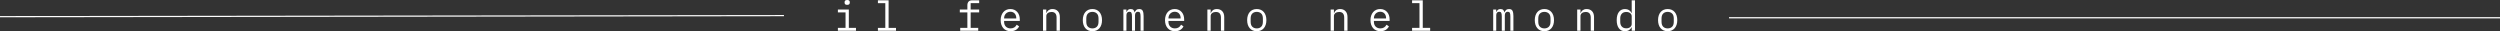 <!-- Generator: Adobe Illustrator 21.1.0, SVG Export Plug-In  -->
<svg version="1.1"
	 xmlns="http://www.w3.org/2000/svg" xmlns:xlink="http://www.w3.org/1999/xlink" xmlns:a="http://ns.adobe.com/AdobeSVGViewerExtensions/3.0/"
	 x="0px" y="0px" width="1156px" height="14.44px" viewBox="0 0 1156 14.44" style="enable-background:new 0 0 1156 14.44;"
	 xml:space="preserve">
<rect x="0" y="0" width="1156" height="14.44" fill="#333333" stroke="none"/>
<style type="text/css">
	.st0{fill:#FFFFFF;}
</style>
<defs>
</defs>
<g>
	<path class="st0" d="M387.443,12.901h3.534V5.719h-3.534V4.408h5.055v8.493h3.306v1.311h-8.36V12.901z M391.738,2.242
		c-0.444,0-0.754-0.092-0.932-0.276c-0.178-0.183-0.266-0.415-0.266-0.694V0.969c0-0.279,0.088-0.51,0.266-0.694
		C390.984,0.092,391.294,0,391.738,0c0.443,0,0.753,0.092,0.93,0.275c0.178,0.184,0.267,0.415,0.267,0.694v0.304
		c0,0.279-0.089,0.51-0.267,0.694C392.491,2.15,392.182,2.242,391.738,2.242z"/>
	<path class="st0" d="M405.949,12.901h3.42V1.463h-3.42V0.152h4.94v12.749h3.42v1.311h-8.36V12.901z"/>
	<path class="st0" d="M444.006,12.901h3.307V5.719h-3.496V4.408h3.496V2.394c0-0.658,0.174-1.197,0.521-1.615
		c0.35-0.418,0.896-0.627,1.645-0.627h3.287v1.311h-3.934v2.945h3.934v1.311h-3.934v7.182h3.496v1.311h-8.322V12.901z"/>
	<path class="st0" d="M467.301,14.44c-0.71,0-1.347-0.121-1.91-0.361c-0.563-0.24-1.045-0.586-1.443-1.036
		c-0.399-0.449-0.707-0.988-0.922-1.615c-0.216-0.627-0.323-1.327-0.323-2.1c0-0.785,0.11-1.495,0.333-2.128
		c0.221-0.633,0.528-1.175,0.921-1.625s0.864-0.795,1.415-1.036c0.552-0.24,1.162-0.361,1.834-0.361c0.658,0,1.258,0.12,1.795,0.361
		c0.539,0.241,0.998,0.573,1.379,0.998c0.379,0.424,0.67,0.928,0.873,1.51c0.203,0.583,0.305,1.222,0.305,1.919V9.69h-7.258v0.456
		c0,0.431,0.068,0.83,0.209,1.197c0.139,0.367,0.338,0.684,0.598,0.95s0.576,0.472,0.95,0.618s0.788,0.218,1.245,0.218
		c0.658,0,1.229-0.152,1.709-0.456c0.481-0.304,0.85-0.722,1.103-1.254l1.121,0.76c-0.292,0.659-0.776,1.2-1.454,1.625
		C469.102,14.228,468.275,14.44,467.301,14.44z M467.205,5.434c-0.418,0-0.805,0.076-1.158,0.228
		c-0.355,0.152-0.662,0.361-0.922,0.627s-0.463,0.58-0.608,0.94c-0.146,0.361-0.218,0.757-0.218,1.188V8.55h5.623V8.341
		c0-0.43-0.066-0.823-0.199-1.178c-0.133-0.354-0.316-0.662-0.551-0.921s-0.52-0.459-0.855-0.599
		C467.98,5.504,467.61,5.434,467.205,5.434z"/>
	<path class="st0" d="M482.291,14.212V4.408h1.52v1.596h0.076c0.102-0.24,0.229-0.472,0.38-0.693
		c0.152-0.221,0.339-0.415,0.561-0.58c0.222-0.165,0.484-0.297,0.788-0.399c0.305-0.101,0.659-0.152,1.064-0.152
		c1.025,0,1.85,0.326,2.471,0.979c0.619,0.652,0.93,1.574,0.93,2.764v6.289h-1.52V8.189c0-0.899-0.196-1.567-0.589-2.004
		s-0.969-0.656-1.729-0.656c-0.304,0-0.602,0.038-0.893,0.114c-0.291,0.076-0.551,0.19-0.779,0.342
		c-0.228,0.152-0.411,0.349-0.551,0.589c-0.139,0.241-0.209,0.52-0.209,0.836v6.802H482.291z"/>
	<path class="st0" d="M505.129,14.44c-0.684,0-1.302-0.121-1.853-0.361c-0.552-0.24-1.021-0.586-1.406-1.036
		c-0.386-0.449-0.681-0.988-0.884-1.615c-0.202-0.627-0.304-1.333-0.304-2.119c0-0.772,0.102-1.476,0.304-2.109
		c0.203-0.633,0.498-1.175,0.884-1.625s0.854-0.795,1.406-1.036c0.551-0.24,1.169-0.361,1.853-0.361s1.301,0.12,1.853,0.361
		c0.551,0.241,1.019,0.586,1.405,1.036s0.682,0.991,0.884,1.625s0.304,1.336,0.304,2.109c0,0.786-0.102,1.491-0.304,2.119
		c-0.202,0.627-0.497,1.166-0.884,1.615c-0.387,0.45-0.854,0.795-1.405,1.036C506.43,14.319,505.812,14.44,505.129,14.44z
		 M505.129,13.129c0.848,0,1.532-0.253,2.052-0.76c0.519-0.507,0.778-1.292,0.778-2.356V8.607c0-1.064-0.26-1.849-0.778-2.356
		c-0.52-0.506-1.204-0.76-2.052-0.76c-0.85,0-1.533,0.253-2.053,0.76c-0.52,0.507-0.778,1.292-0.778,2.356v1.406
		c0,1.064,0.259,1.849,0.778,2.356C503.596,12.876,504.279,13.129,505.129,13.129z"/>
	<path class="st0" d="M519.455,14.212V4.408h1.406v1.14h0.075c0.152-0.38,0.367-0.703,0.646-0.969
		c0.279-0.266,0.691-0.399,1.236-0.399c0.569,0,0.994,0.142,1.272,0.427c0.278,0.285,0.449,0.656,0.513,1.112h0.057
		c0.178-0.443,0.432-0.81,0.761-1.102s0.785-0.437,1.368-0.437c0.798,0,1.332,0.279,1.605,0.836
		c0.271,0.558,0.408,1.355,0.408,2.394v6.802h-1.406V7.657c0-0.836-0.086-1.415-0.256-1.739c-0.172-0.323-0.484-0.484-0.941-0.484
		c-0.405,0-0.734,0.13-0.987,0.389c-0.254,0.26-0.38,0.656-0.38,1.188v7.201h-1.406V7.657c0-0.836-0.086-1.415-0.256-1.739
		c-0.172-0.323-0.479-0.484-0.922-0.484c-0.406,0-0.738,0.13-0.998,0.389c-0.26,0.26-0.389,0.656-0.389,1.188v7.201H519.455z"/>
	<path class="st0" d="M543.299,14.44c-0.709,0-1.346-0.121-1.909-0.361c-0.563-0.24-1.045-0.586-1.444-1.036
		c-0.398-0.449-0.706-0.988-0.921-1.615c-0.216-0.627-0.323-1.327-0.323-2.1c0-0.785,0.111-1.495,0.332-2.128
		c0.223-0.633,0.529-1.175,0.922-1.625s0.865-0.795,1.416-1.036c0.551-0.24,1.162-0.361,1.833-0.361c0.659,0,1.257,0.12,1.796,0.361
		c0.538,0.241,0.997,0.573,1.377,0.998c0.381,0.424,0.672,0.928,0.875,1.51c0.201,0.583,0.303,1.222,0.303,1.919V9.69h-7.258v0.456
		c0,0.431,0.07,0.83,0.209,1.197c0.14,0.367,0.339,0.684,0.599,0.95s0.577,0.472,0.95,0.618s0.789,0.218,1.244,0.218
		c0.658,0,1.229-0.152,1.711-0.456c0.48-0.304,0.848-0.722,1.102-1.254l1.121,0.76c-0.291,0.659-0.776,1.2-1.453,1.625
		C545.102,14.228,544.274,14.44,543.299,14.44z M543.204,5.434c-0.418,0-0.804,0.076-1.159,0.228
		c-0.354,0.152-0.662,0.361-0.922,0.627s-0.462,0.58-0.607,0.94c-0.146,0.361-0.219,0.757-0.219,1.188V8.55h5.625V8.341
		c0-0.43-0.067-0.823-0.2-1.178c-0.133-0.354-0.317-0.662-0.551-0.921c-0.235-0.26-0.52-0.459-0.854-0.599
		C543.98,5.504,543.609,5.434,543.204,5.434z"/>
	<path class="st0" d="M558.29,14.212V4.408h1.521v1.596h0.076c0.101-0.24,0.228-0.472,0.379-0.693
		c0.152-0.221,0.34-0.415,0.561-0.58c0.223-0.165,0.484-0.297,0.789-0.399c0.305-0.101,0.658-0.152,1.064-0.152
		c1.025,0,1.849,0.326,2.47,0.979c0.62,0.652,0.931,1.574,0.931,2.764v6.289h-1.52V8.189c0-0.899-0.197-1.567-0.59-2.004
		s-0.969-0.656-1.729-0.656c-0.305,0-0.602,0.038-0.893,0.114c-0.292,0.076-0.551,0.19-0.779,0.342
		c-0.229,0.152-0.412,0.349-0.551,0.589c-0.14,0.241-0.209,0.52-0.209,0.836v6.802H558.29z"/>
	<path class="st0" d="M581.128,14.44c-0.685,0-1.302-0.121-1.853-0.361c-0.551-0.24-1.02-0.586-1.406-1.036
		c-0.387-0.449-0.682-0.988-0.883-1.615c-0.203-0.627-0.305-1.333-0.305-2.119c0-0.772,0.102-1.476,0.305-2.109
		c0.201-0.633,0.496-1.175,0.883-1.625s0.855-0.795,1.406-1.036c0.551-0.24,1.168-0.361,1.853-0.361c0.684,0,1.302,0.12,1.853,0.361
		c0.551,0.241,1.02,0.586,1.406,1.036c0.386,0.45,0.68,0.991,0.883,1.625s0.305,1.336,0.305,2.109c0,0.786-0.102,1.491-0.305,2.119
		c-0.203,0.627-0.497,1.166-0.883,1.615c-0.387,0.45-0.855,0.795-1.406,1.036C582.43,14.319,581.812,14.44,581.128,14.44z
		 M581.128,13.129c0.849,0,1.532-0.253,2.052-0.76c0.52-0.507,0.779-1.292,0.779-2.356V8.607c0-1.064-0.26-1.849-0.779-2.356
		c-0.52-0.506-1.203-0.76-2.052-0.76s-1.533,0.253-2.052,0.76c-0.52,0.507-0.779,1.292-0.779,2.356v1.406
		c0,1.064,0.26,1.849,0.779,2.356C579.595,12.876,580.279,13.129,581.128,13.129z"/>
	<path class="st0" d="M615.289,14.212V4.408h1.521v1.596h0.076c0.101-0.24,0.228-0.472,0.38-0.693
		c0.152-0.221,0.339-0.415,0.561-0.58c0.222-0.165,0.484-0.297,0.789-0.399c0.304-0.101,0.658-0.152,1.063-0.152
		c1.026,0,1.849,0.326,2.47,0.979s0.932,1.574,0.932,2.764v6.289h-1.521V8.189c0-0.899-0.196-1.567-0.589-2.004
		s-0.969-0.656-1.729-0.656c-0.305,0-0.602,0.038-0.894,0.114c-0.292,0.076-0.551,0.19-0.778,0.342
		c-0.229,0.152-0.412,0.349-0.552,0.589s-0.209,0.52-0.209,0.836v6.802H615.289z"/>
	<path class="st0" d="M638.299,14.44c-0.71,0-1.347-0.121-1.91-0.361c-0.563-0.24-1.045-0.586-1.443-1.036
		c-0.399-0.449-0.707-0.988-0.922-1.615c-0.216-0.627-0.323-1.327-0.323-2.1c0-0.785,0.11-1.495,0.333-2.128
		c0.221-0.633,0.528-1.175,0.921-1.625s0.864-0.795,1.415-1.036c0.552-0.24,1.162-0.361,1.834-0.361c0.658,0,1.258,0.12,1.795,0.361
		c0.539,0.241,0.998,0.573,1.379,0.998c0.379,0.424,0.67,0.928,0.873,1.51c0.203,0.583,0.305,1.222,0.305,1.919V9.69h-7.258v0.456
		c0,0.431,0.068,0.83,0.209,1.197c0.139,0.367,0.338,0.684,0.598,0.95s0.576,0.472,0.95,0.618s0.788,0.218,1.245,0.218
		c0.658,0,1.229-0.152,1.709-0.456c0.481-0.304,0.85-0.722,1.103-1.254l1.121,0.76c-0.292,0.659-0.776,1.2-1.454,1.625
		C640.1,14.228,639.273,14.44,638.299,14.44z M638.203,5.434c-0.418,0-0.805,0.076-1.158,0.228
		c-0.355,0.152-0.662,0.361-0.922,0.627s-0.463,0.58-0.608,0.94c-0.146,0.361-0.218,0.757-0.218,1.188V8.55h5.623V8.341
		c0-0.43-0.066-0.823-0.199-1.178c-0.133-0.354-0.316-0.662-0.551-0.921s-0.52-0.459-0.855-0.599
		C638.979,5.504,638.608,5.434,638.203,5.434z"/>
	<path class="st0" d="M652.947,12.901h3.42V1.463h-3.42V0.152h4.939v12.749h3.42v1.311h-8.359V12.901z"/>
	<path class="st0" d="M690.453,14.212V4.408h1.406v1.14h0.075c0.152-0.38,0.367-0.703,0.646-0.969
		c0.279-0.266,0.691-0.399,1.236-0.399c0.569,0,0.994,0.142,1.272,0.427c0.278,0.285,0.449,0.656,0.513,1.112h0.057
		c0.178-0.443,0.432-0.81,0.761-1.102s0.785-0.437,1.368-0.437c0.798,0,1.332,0.279,1.605,0.836
		c0.271,0.558,0.408,1.355,0.408,2.394v6.802h-1.406V7.657c0-0.836-0.086-1.415-0.256-1.739c-0.172-0.323-0.484-0.484-0.941-0.484
		c-0.405,0-0.734,0.13-0.987,0.389c-0.254,0.26-0.38,0.656-0.38,1.188v7.201h-1.406V7.657c0-0.836-0.086-1.415-0.256-1.739
		c-0.172-0.323-0.479-0.484-0.922-0.484c-0.406,0-0.738,0.13-0.998,0.389c-0.26,0.26-0.389,0.656-0.389,1.188v7.201H690.453z"/>
	<path class="st0" d="M714.127,14.44c-0.684,0-1.302-0.121-1.853-0.361c-0.552-0.24-1.021-0.586-1.406-1.036
		c-0.386-0.449-0.681-0.988-0.884-1.615c-0.202-0.627-0.304-1.333-0.304-2.119c0-0.772,0.102-1.476,0.304-2.109
		c0.203-0.633,0.498-1.175,0.884-1.625s0.854-0.795,1.406-1.036c0.551-0.24,1.169-0.361,1.853-0.361s1.301,0.12,1.853,0.361
		c0.551,0.241,1.019,0.586,1.405,1.036s0.682,0.991,0.884,1.625s0.304,1.336,0.304,2.109c0,0.786-0.102,1.491-0.304,2.119
		c-0.202,0.627-0.497,1.166-0.884,1.615c-0.387,0.45-0.854,0.795-1.405,1.036C715.428,14.319,714.811,14.44,714.127,14.44z
		 M714.127,13.129c0.848,0,1.532-0.253,2.052-0.76c0.519-0.507,0.778-1.292,0.778-2.356V8.607c0-1.064-0.26-1.849-0.778-2.356
		c-0.52-0.506-1.204-0.76-2.052-0.76c-0.85,0-1.533,0.253-2.053,0.76c-0.52,0.507-0.778,1.292-0.778,2.356v1.406
		c0,1.064,0.259,1.849,0.778,2.356C712.594,12.876,713.277,13.129,714.127,13.129z"/>
	<path class="st0" d="M729.289,14.212V4.408h1.52v1.596h0.076c0.102-0.24,0.229-0.472,0.38-0.693
		c0.152-0.221,0.339-0.415,0.561-0.58c0.222-0.165,0.484-0.297,0.788-0.399c0.305-0.101,0.659-0.152,1.064-0.152
		c1.025,0,1.85,0.326,2.471,0.979c0.619,0.652,0.93,1.574,0.93,2.764v6.289h-1.52V8.189c0-0.899-0.196-1.567-0.589-2.004
		s-0.969-0.656-1.729-0.656c-0.304,0-0.602,0.038-0.893,0.114c-0.291,0.076-0.551,0.19-0.779,0.342
		c-0.228,0.152-0.411,0.349-0.551,0.589c-0.139,0.241-0.209,0.52-0.209,0.836v6.802H729.289z"/>
	<path class="st0" d="M754.502,12.616h-0.076c-0.635,1.216-1.641,1.824-3.021,1.824c-1.203,0-2.145-0.449-2.821-1.349
		c-0.679-0.899-1.017-2.159-1.017-3.781c0-1.621,0.338-2.881,1.017-3.781c0.677-0.899,1.618-1.349,2.821-1.349
		c1.381,0,2.387,0.608,3.021,1.824h0.076V0.152h1.52v14.06h-1.52V12.616z M751.993,13.091c0.343,0,0.665-0.044,0.97-0.133
		c0.303-0.088,0.569-0.219,0.797-0.39c0.229-0.171,0.409-0.38,0.542-0.627c0.133-0.247,0.2-0.535,0.2-0.864V7.543
		c0-0.329-0.067-0.617-0.2-0.864c-0.133-0.247-0.313-0.456-0.542-0.627c-0.228-0.171-0.494-0.301-0.797-0.389
		c-0.305-0.088-0.627-0.133-0.97-0.133c-0.887,0-1.573,0.269-2.062,0.807c-0.488,0.539-0.731,1.251-0.731,2.138v1.672
		c0,0.887,0.243,1.599,0.731,2.138S751.106,13.091,751.993,13.091z"/>
	<path class="st0" d="M771.127,14.44c-0.685,0-1.303-0.121-1.854-0.361c-0.551-0.24-1.02-0.586-1.406-1.036
		c-0.386-0.449-0.681-0.988-0.883-1.615c-0.203-0.627-0.305-1.333-0.305-2.119c0-0.772,0.102-1.476,0.305-2.109
		c0.202-0.633,0.497-1.175,0.883-1.625c0.387-0.45,0.855-0.795,1.406-1.036c0.551-0.24,1.169-0.361,1.854-0.361
		c0.684,0,1.301,0.12,1.852,0.361c0.551,0.241,1.02,0.586,1.406,1.036s0.681,0.991,0.883,1.625c0.203,0.633,0.305,1.336,0.305,2.109
		c0,0.786-0.102,1.491-0.305,2.119c-0.202,0.627-0.496,1.166-0.883,1.615c-0.387,0.45-0.855,0.795-1.406,1.036
		C772.428,14.319,771.811,14.44,771.127,14.44z M771.127,13.129c0.848,0,1.531-0.253,2.051-0.76c0.52-0.507,0.779-1.292,0.779-2.356
		V8.607c0-1.064-0.26-1.849-0.779-2.356c-0.52-0.506-1.203-0.76-2.051-0.76c-0.85,0-1.533,0.253-2.053,0.76
		c-0.52,0.507-0.779,1.292-0.779,2.356v1.406c0,1.064,0.26,1.849,0.779,2.356C769.594,12.876,770.277,13.129,771.127,13.129z"/>
</g>
<g>
	<polygon class="st0" points="0,7.991 0,7.424 362.5,6.93 362.5,7.497 	"/>
</g>
<g>
	<rect x="799.5" y="7.93" class="st0" width="356.5" height="0.567"/>
</g>
</svg>